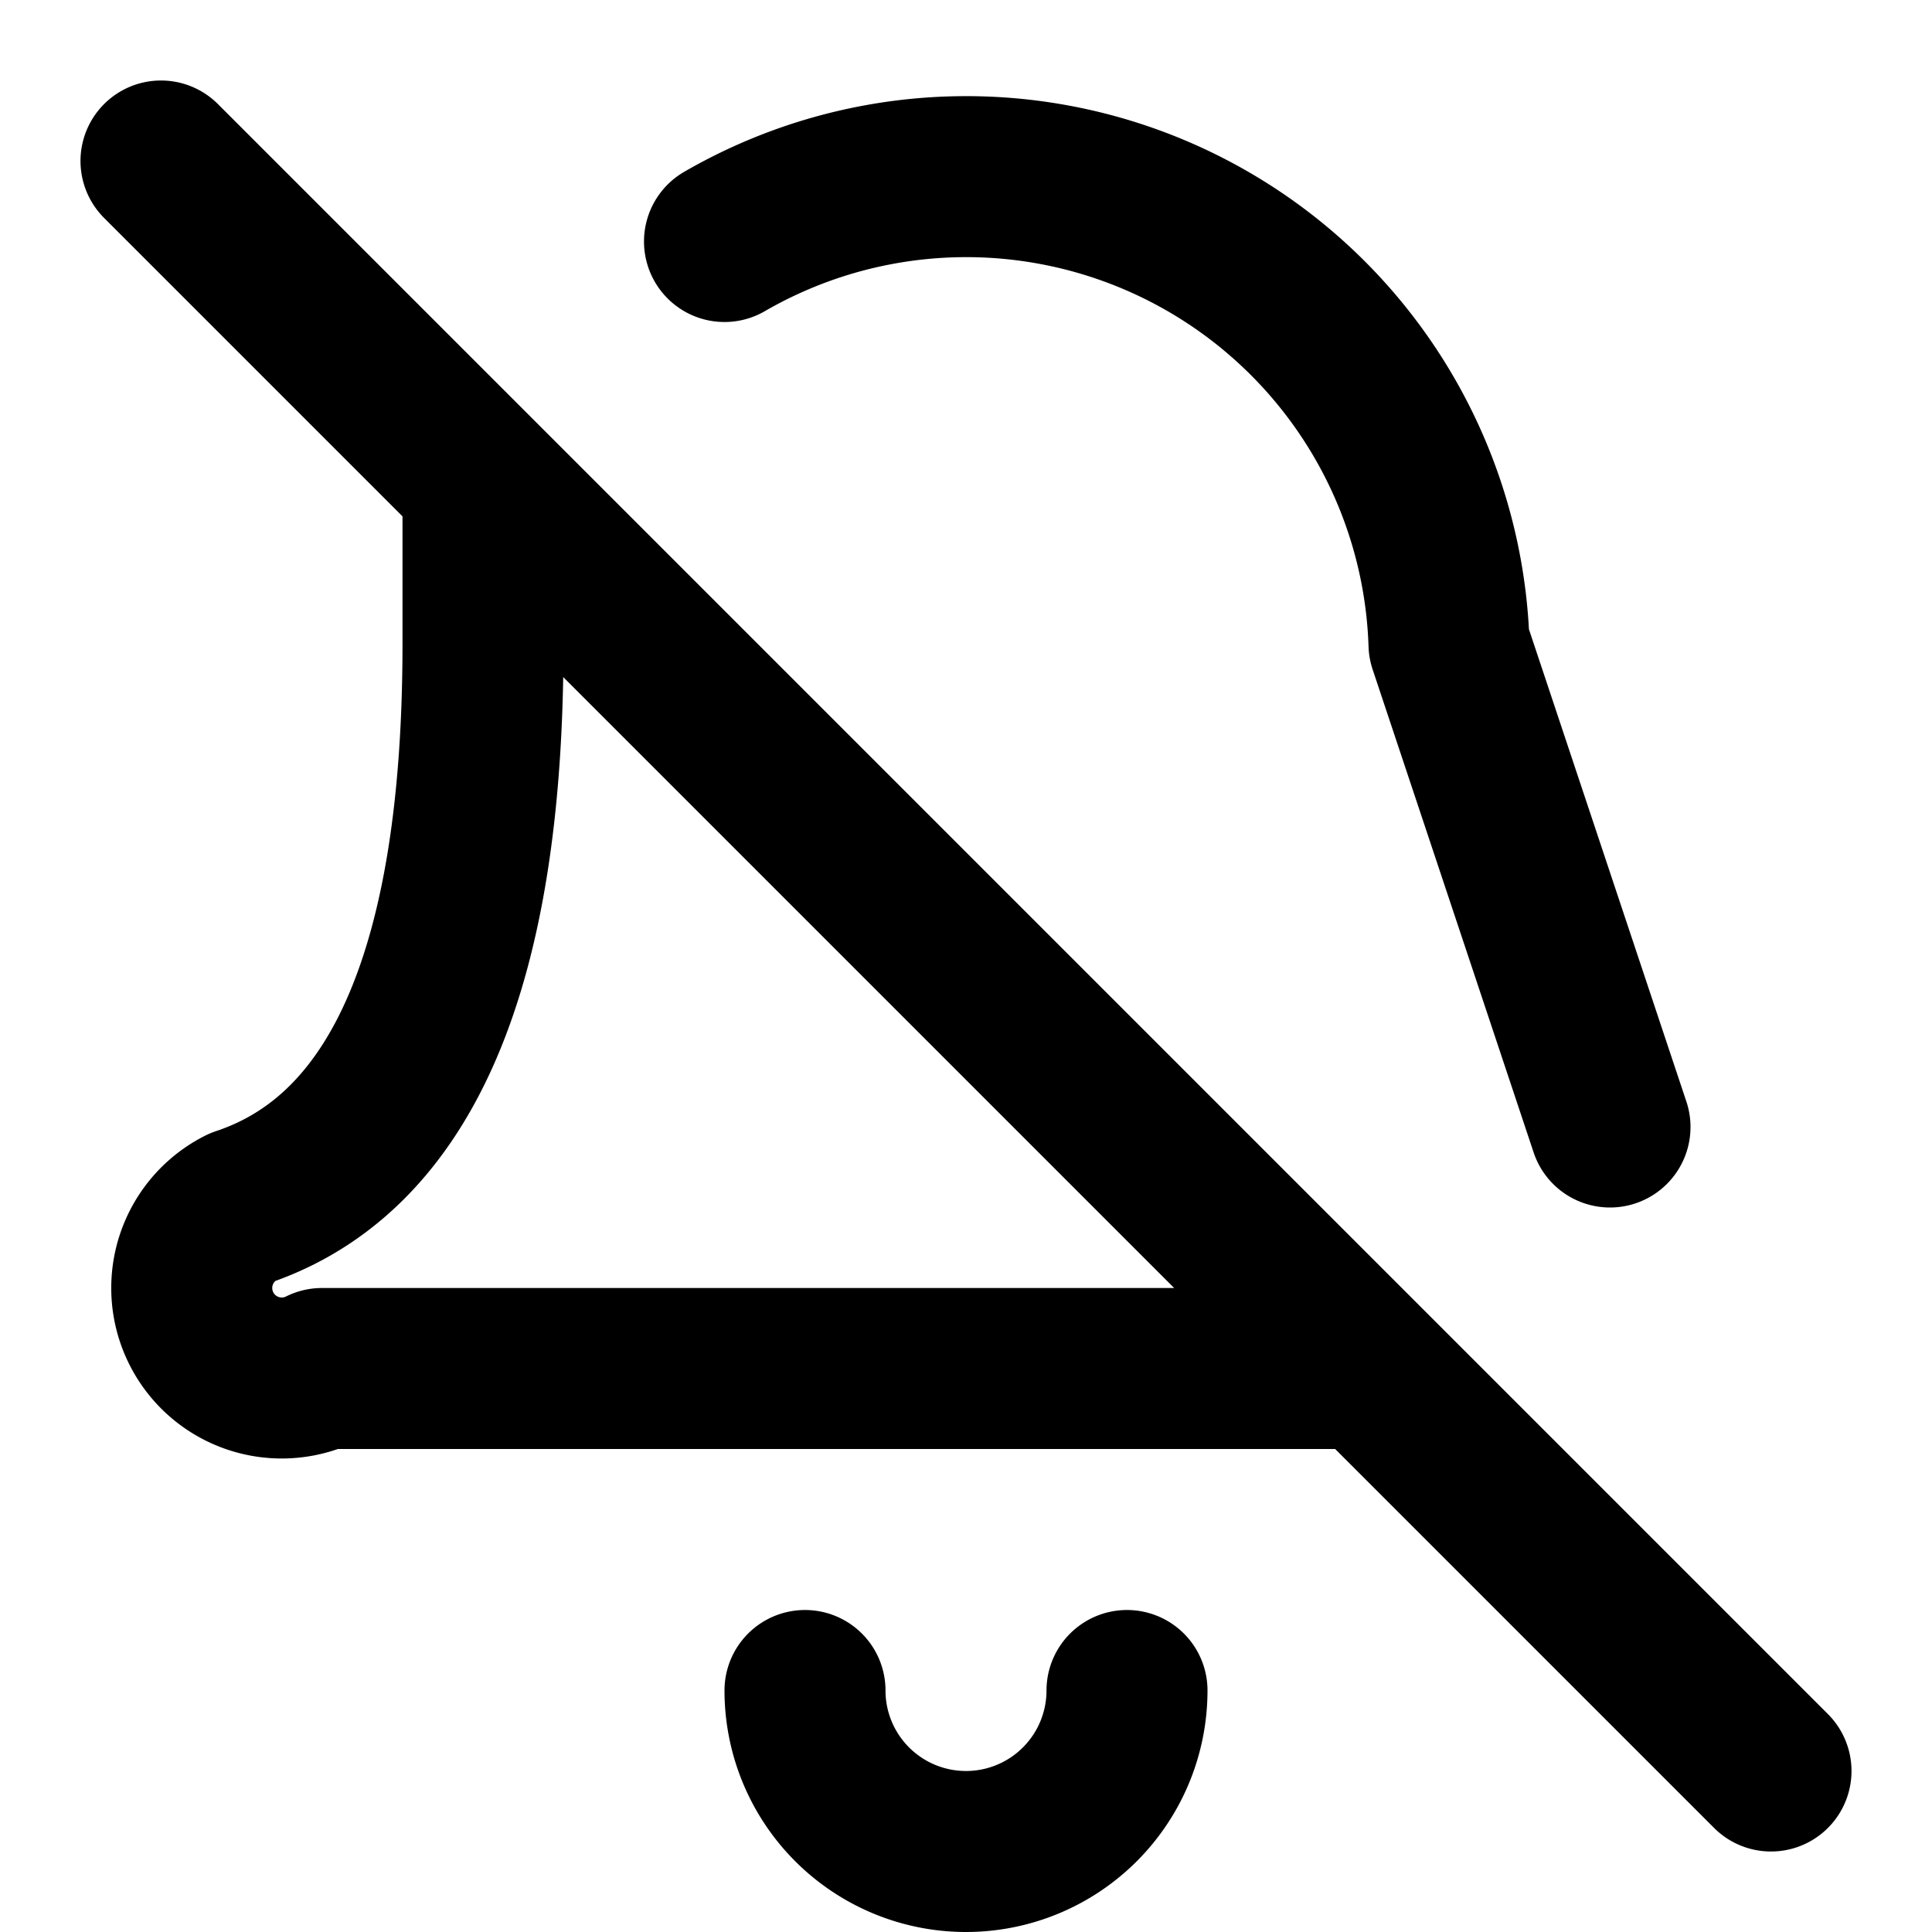 <svg xmlns="http://www.w3.org/2000/svg" width="24" height="24" fill="none" stroke="currentColor" stroke-linecap="round" stroke-linejoin="round" stroke-width="2" viewBox="0 0 24 24"><path d="M10 21a2 2 0 0 0 4 0m3-4H4a1 1 0 0 1-1-2q3-1 3-7V6M2 2l20 20M9 3a6 6 0 0 1 9 5l2 6"/></svg>